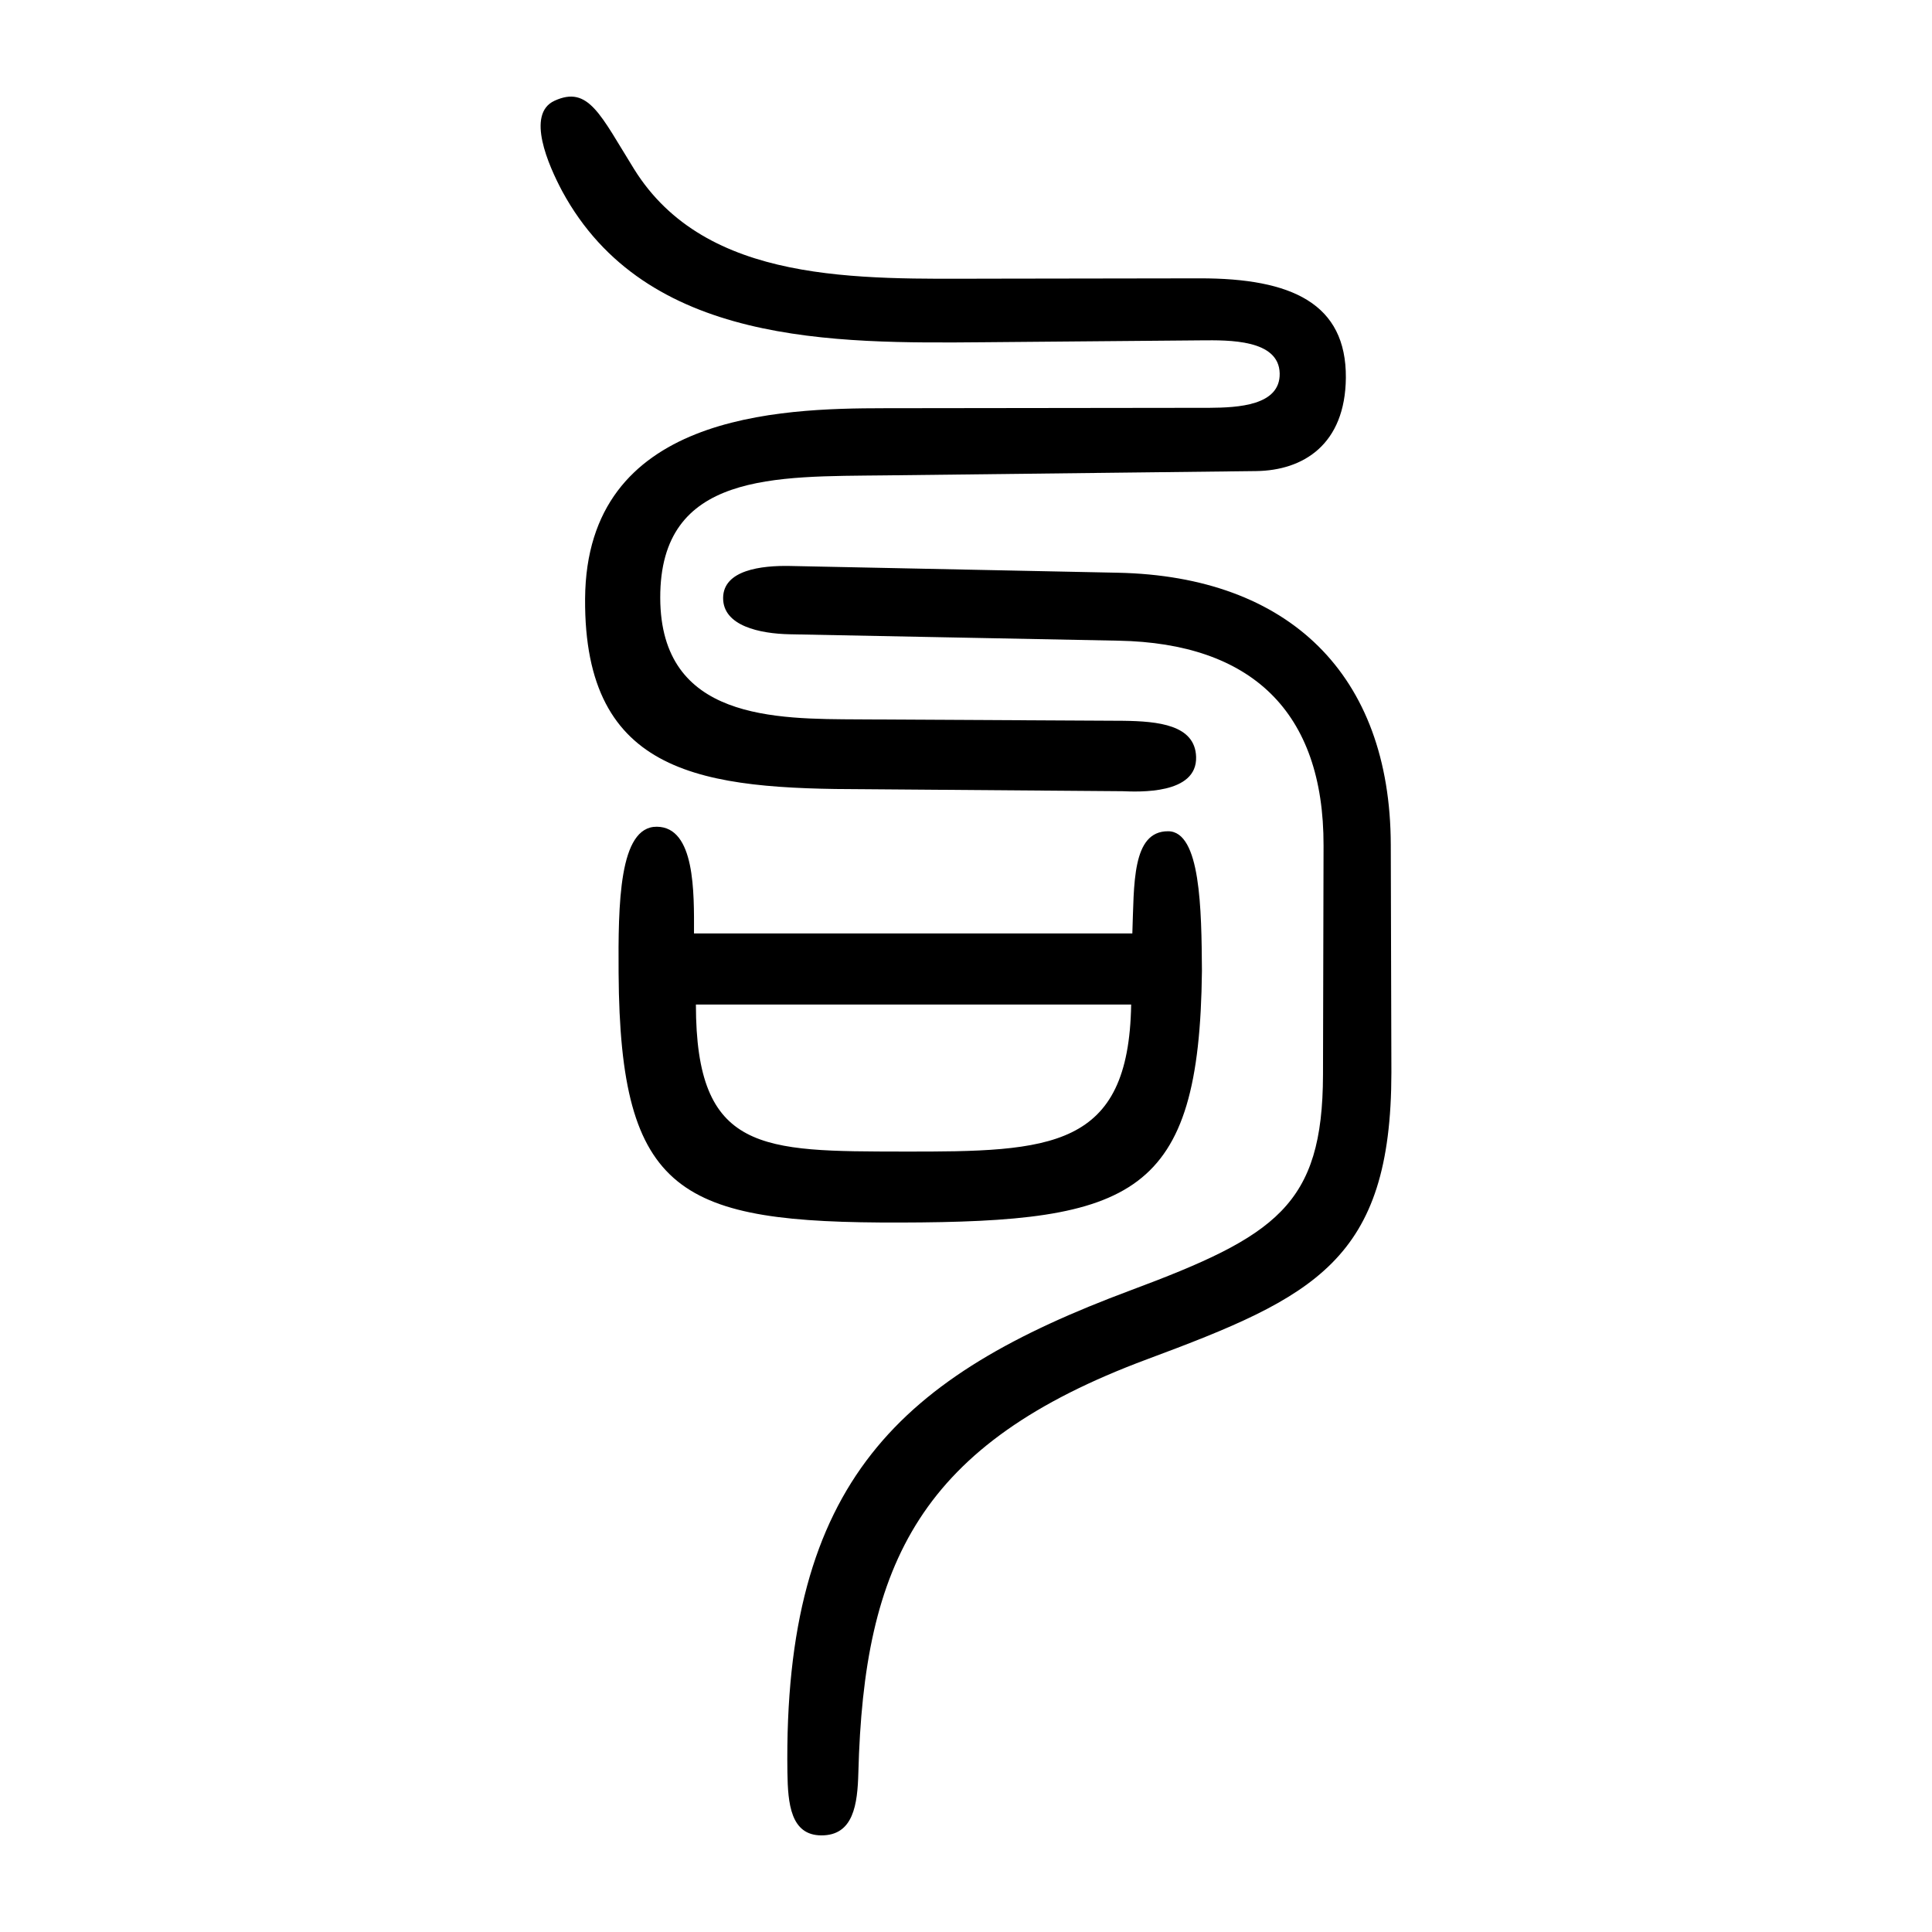 <?xml version="1.0" encoding="UTF-8" standalone="no"?>
<svg
   xmlns:dc="http://purl.org/dc/elements/1.1/"
   xmlns:cc="http://creativecommons.org/ns#"
   xmlns:rdf="http://www.w3.org/1999/02/22-rdf-syntax-ns#"
   xmlns:svg="http://www.w3.org/2000/svg"
   xmlns="http://www.w3.org/2000/svg"
   viewBox="0 0 300 300"
   height="300"
   width="300"
   id="svg10"
   version="1.1">
  <defs
     id="defs14" />
  <g
     id="g18">
    <path
       id="path22"
       d="m 122.269,275.25 c -0.652,-45.4 17.756,-61.633 53.249,-74.874 22.616,-8.437 29.866,-13.215 29.916,-33.482 l 0.086,-35.576 c 0.051,-20.922 -11.308,-31.432 -31.807,-31.832 l -51.078,-0.997 c -4.629,-0.09 -10.38,-1.29 -10.35,-5.646 0.03,-4.33 5.926,-5.051 10.405,-4.959 l 50.89,1.049 c 26.575,0.548 42.308,15.806 42.379,42.228 l 0.095,35.365 c -0.018,29.209 -11.941,34.867 -37.949,44.546 -35.298,13.137 -43.966,31.613 -44.821,64.203 -0.129,4.902 -0.753,9.744 -5.75,9.723 -4.768,-0.02 -5.195,-4.954 -5.264,-9.75 z M 96.056,151.146 c -0.069,-10.77 0.046,-22.826 5.945,-22.772 5.952,0.055 5.778,10.213 5.763,16.57 h 68.065 c 0.287,-7.593 -0.1,-15.88 5.55,-15.868 5.052,0.01 5.19,12.1 5.257,21.682 -0.377,35.011 -10.673,38.997 -46.9,39.078 -34.104,0.076 -43.459,-4.304 -43.679,-38.69 z m 79.59,4.837 h -67.586 c 0.007,23.001 10.255,22.793 32.255,22.831 22.908,0.04 34.96,-0.413 35.331,-22.831 z m -41.322,-33.435 c -25.042,-0.026 -43.66,-2.027 -43.471,-29.589 0.196,-28.684 30.09,-29.552 46.463,-29.572 l 50.542,-0.062 c 4.305,-0.034 10.952,-0.325 10.851,-5.341 -0.108,-5.298 -7.909,-5.171 -12.161,-5.134 l -33.6,0.29 c -23.544,0.203 -52.662,0.459 -65.635,-23.424 -2.155,-4.048 -5.682,-12.018 -1.208,-14.071 5.285,-2.426 7.12,2.188 12.354,10.606 11.159,17.947 34.943,17.05 54.931,17.02 l 32.902,-0.05 c 14.32,-0.022 22.768,3.935 22.693,15.434 -0.094,10.357 -6.588,14.409 -13.957,14.494 l -57.484,0.666 c -17.166,0.199 -35.082,-0.549 -35.022,19.03 0.058,19.026 17.953,18.79 30.925,18.86 l 40.986,0.219 c 5.356,0.074 11.139,0.605 11.298,5.599 0.188,5.874 -8.929,5.431 -11.448,5.335 z"
       style="fill:#000000;stroke-width:0.69" />
  </g>
</svg>
